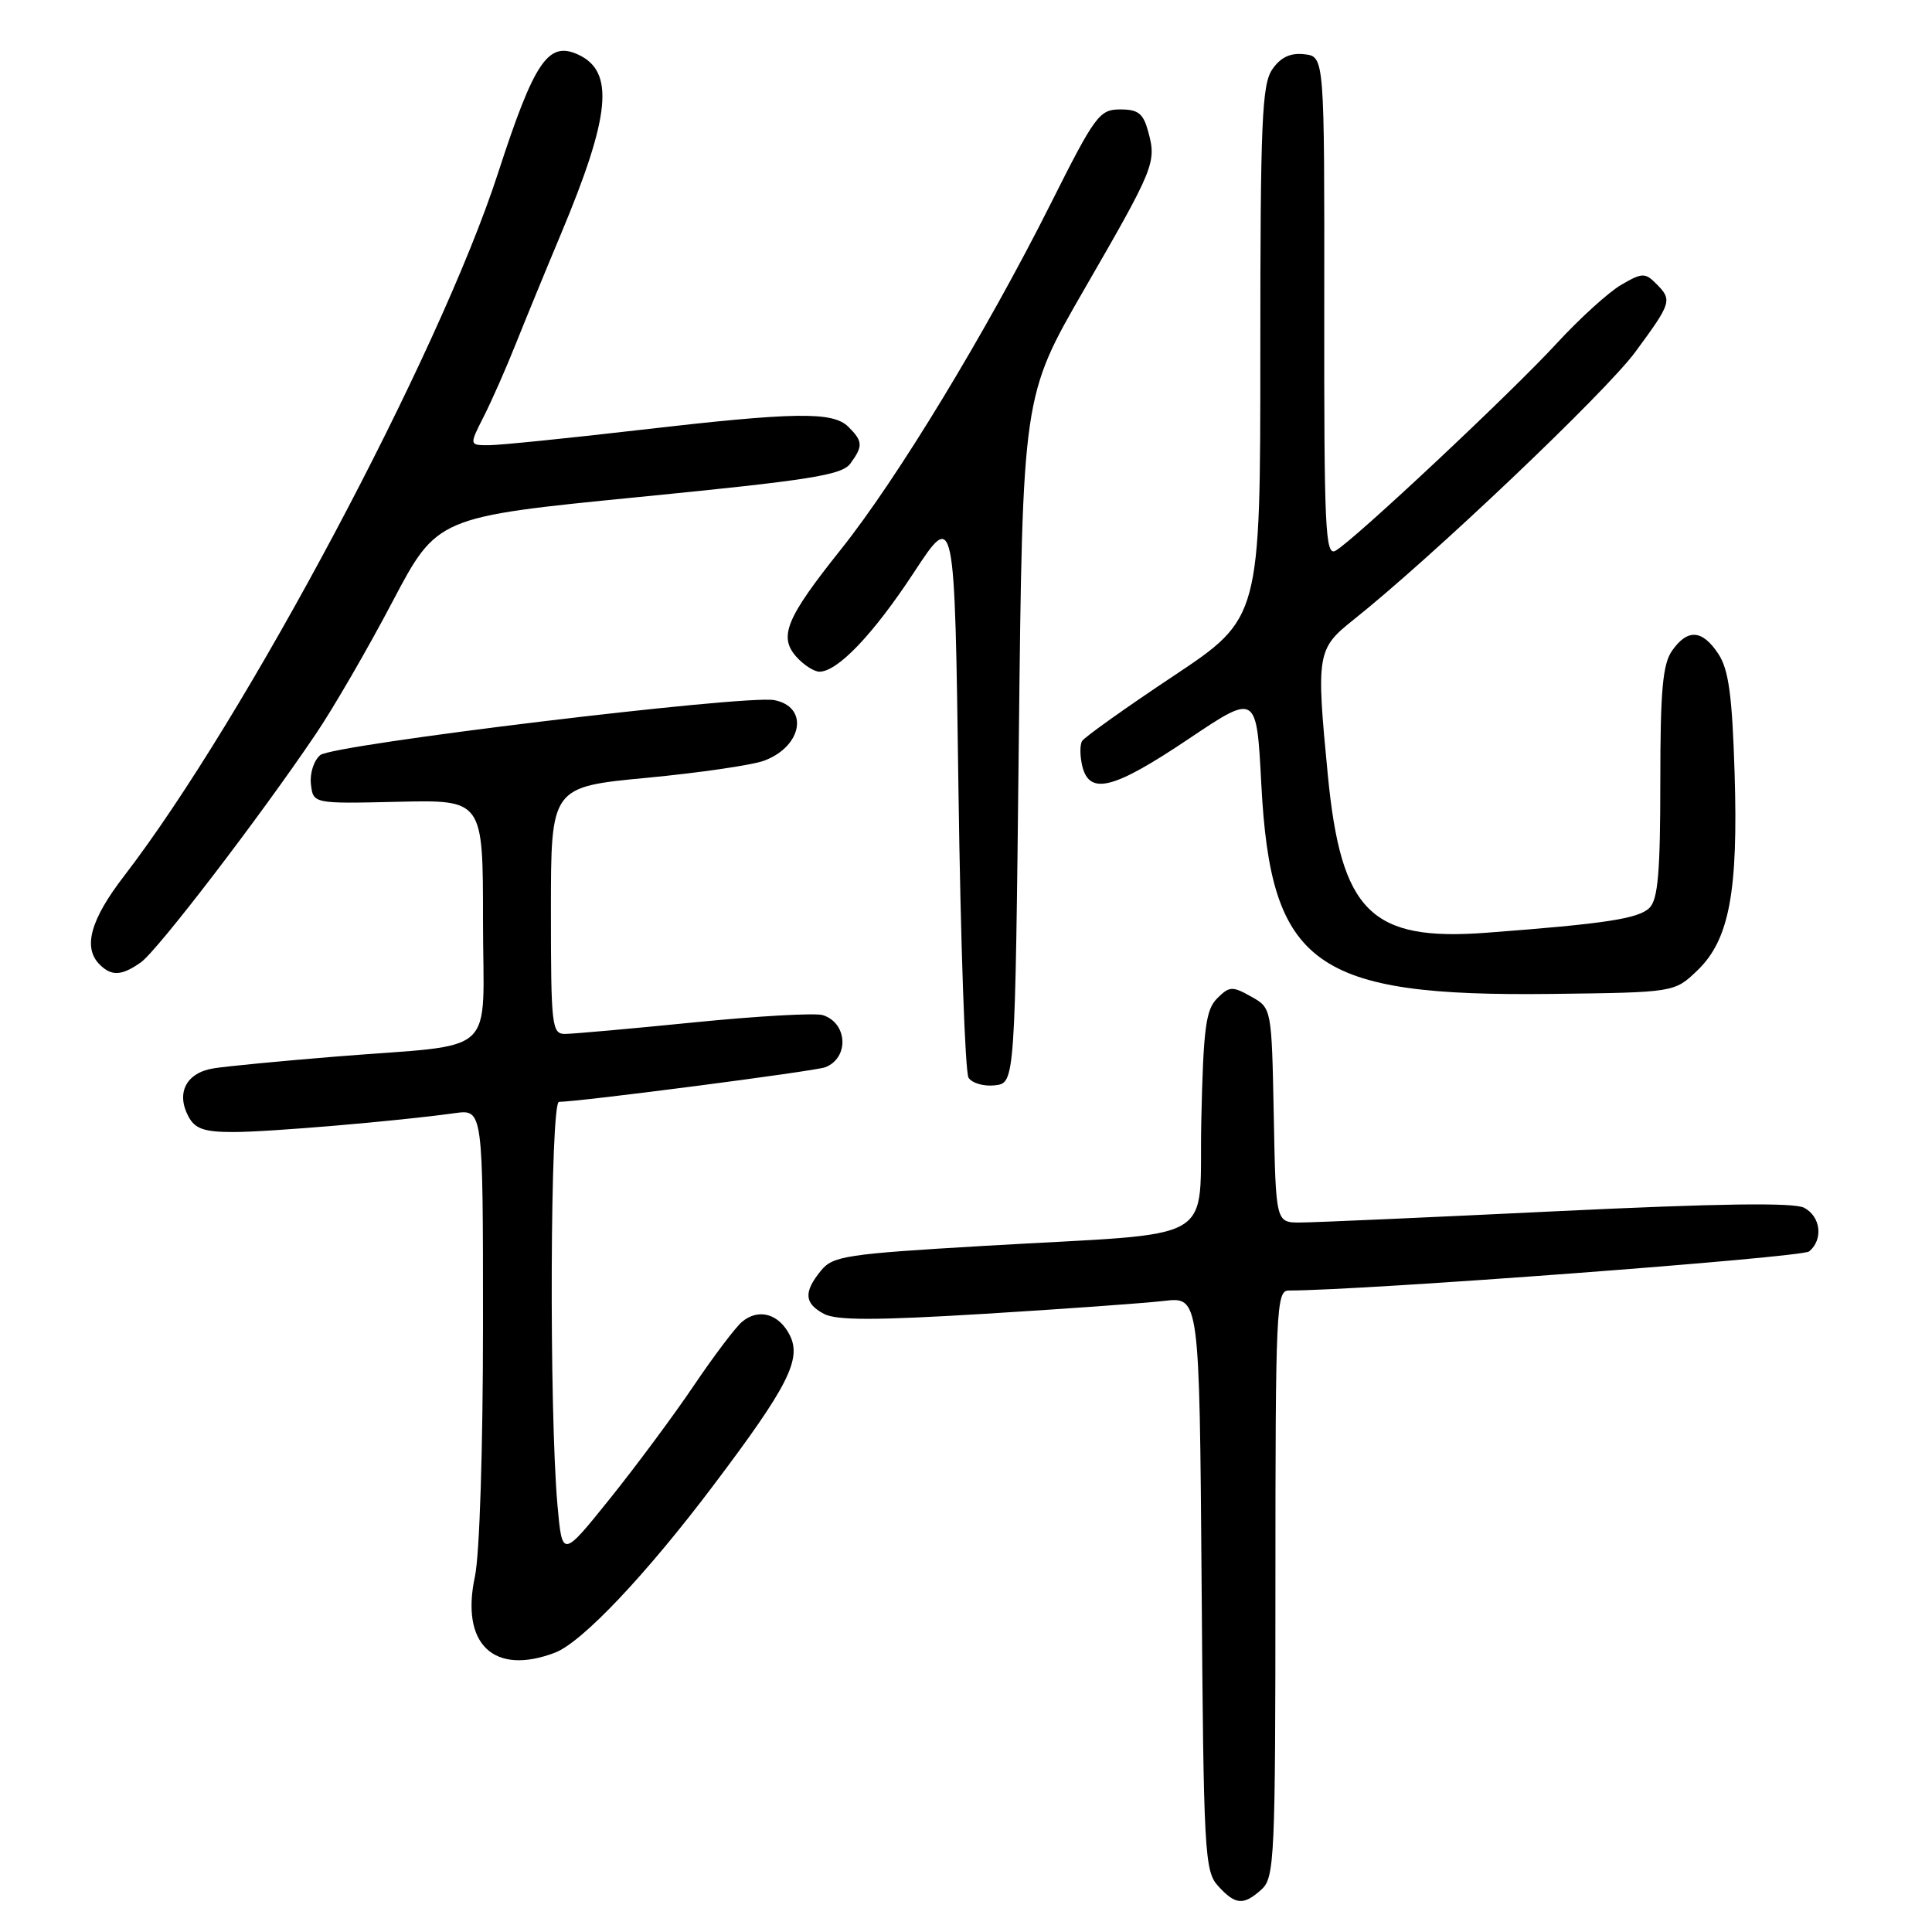 <?xml version="1.0" encoding="UTF-8" standalone="no"?>
<!DOCTYPE svg PUBLIC "-//W3C//DTD SVG 1.1//EN" "http://www.w3.org/Graphics/SVG/1.1/DTD/svg11.dtd" >
<svg xmlns="http://www.w3.org/2000/svg" xmlns:xlink="http://www.w3.org/1999/xlink" version="1.1" viewBox="0 0 256 256">
 <g >
 <path fill="currentColor"
d=" M 167.17 250.35 C 168.88 248.80 169.00 246.21 169.00 209.85 C 169.00 173.52 169.11 171.00 170.75 171.00 C 180.46 171.01 238.75 166.63 239.72 165.82 C 241.61 164.25 241.27 161.22 239.07 160.04 C 237.72 159.32 227.77 159.46 206.32 160.49 C 189.37 161.31 174.05 161.99 172.28 161.99 C 169.05 162.00 169.05 162.00 168.78 147.79 C 168.50 133.57 168.50 133.57 165.78 132.05 C 163.29 130.65 162.90 130.67 161.28 132.29 C 159.77 133.79 159.45 136.28 159.18 148.43 C 158.80 165.21 162.23 163.22 130.50 165.08 C 112.08 166.16 110.36 166.42 108.77 168.38 C 106.46 171.22 106.57 172.70 109.17 174.09 C 110.81 174.97 115.94 174.97 130.42 174.09 C 140.91 173.45 151.62 172.68 154.22 172.38 C 158.93 171.82 158.93 171.82 159.22 209.81 C 159.48 245.53 159.61 247.92 161.40 249.90 C 163.70 252.43 164.77 252.52 167.17 250.35 Z  M 73.53 218.99 C 77.12 217.63 85.64 208.62 94.62 196.70 C 104.40 183.73 106.24 180.11 104.66 176.94 C 103.23 174.08 100.53 173.31 98.33 175.14 C 97.47 175.86 94.59 179.66 91.94 183.59 C 89.29 187.52 84.28 194.27 80.81 198.59 C 74.50 206.44 74.50 206.44 73.87 199.47 C 72.75 186.90 72.90 146.00 74.07 146.00 C 76.72 146.00 107.99 141.94 109.34 141.42 C 112.54 140.19 112.33 135.56 109.03 134.51 C 108.04 134.20 100.37 134.63 91.98 135.47 C 83.59 136.31 75.88 137.00 74.86 137.00 C 73.12 137.00 73.00 135.92 73.00 120.64 C 73.00 104.27 73.00 104.27 85.75 103.06 C 92.76 102.39 99.75 101.37 101.29 100.78 C 106.35 98.86 107.20 93.65 102.59 92.77 C 98.76 92.04 44.13 98.65 42.44 100.05 C 41.59 100.76 41.03 102.48 41.20 103.91 C 41.50 106.50 41.50 106.50 52.75 106.24 C 64.00 105.98 64.00 105.98 64.00 121.94 C 64.00 140.44 66.39 138.23 44.50 140.00 C 37.35 140.58 30.06 141.28 28.31 141.56 C 24.68 142.14 23.29 144.81 24.98 147.96 C 25.85 149.58 27.06 150.00 30.93 150.00 C 35.68 150.00 52.80 148.54 60.25 147.50 C 64.00 146.98 64.00 146.98 64.00 175.44 C 64.00 191.87 63.55 206.01 62.93 208.89 C 61.00 217.87 65.42 222.07 73.53 218.99 Z  M 135.00 98.00 C 135.50 52.50 135.50 52.50 143.63 38.41 C 152.97 22.23 153.25 21.54 152.16 17.50 C 151.50 15.03 150.84 14.50 148.43 14.50 C 145.68 14.50 145.11 15.27 139.22 27.00 C 130.70 43.98 118.83 63.54 111.41 72.82 C 104.14 81.93 103.13 84.38 105.56 87.07 C 106.52 88.13 107.88 89.00 108.58 89.00 C 111.00 89.00 115.73 84.03 121.10 75.85 C 126.50 67.62 126.50 67.62 127.00 104.56 C 127.28 124.88 127.88 142.09 128.34 142.81 C 128.81 143.53 130.38 143.98 131.84 143.81 C 134.50 143.50 134.50 143.50 135.00 98.00 Z  M 224.90 128.60 C 229.14 124.54 230.34 118.16 229.84 102.32 C 229.52 92.14 229.06 88.74 227.70 86.66 C 225.57 83.42 223.62 83.28 221.56 86.22 C 220.31 88.00 220.00 91.51 220.00 103.65 C 220.00 115.53 219.69 119.17 218.57 120.29 C 217.12 121.73 212.77 122.40 197.00 123.59 C 181.63 124.75 177.70 120.85 175.94 102.66 C 174.39 86.69 174.51 85.97 179.30 82.16 C 189.61 73.97 212.74 51.99 216.67 46.66 C 221.53 40.06 221.62 39.76 219.42 37.56 C 217.98 36.12 217.57 36.14 214.82 37.74 C 213.15 38.71 209.31 42.20 206.27 45.50 C 200.21 52.09 179.41 71.59 176.97 72.97 C 175.61 73.74 175.44 70.15 175.47 40.67 C 175.50 7.50 175.50 7.50 172.85 7.19 C 170.99 6.98 169.71 7.57 168.60 9.17 C 167.21 11.15 167.00 16.03 167.00 46.68 C 167.00 81.91 167.00 81.91 155.48 89.58 C 149.15 93.79 143.71 97.67 143.39 98.18 C 143.07 98.69 143.09 100.21 143.42 101.56 C 144.39 105.40 147.58 104.57 157.50 97.91 C 166.50 91.87 166.50 91.87 167.13 103.90 C 168.38 127.95 174.11 132.08 205.69 131.70 C 221.87 131.50 221.87 131.50 224.90 128.60 Z  M 18.65 127.53 C 20.83 126.01 34.45 108.23 41.86 97.24 C 44.19 93.80 48.75 85.92 52.00 79.74 C 57.92 68.50 57.92 68.50 84.64 65.86 C 107.34 63.62 111.56 62.96 112.68 61.42 C 114.37 59.11 114.34 58.48 112.43 56.57 C 110.36 54.50 105.38 54.58 84.50 57.00 C 75.15 58.08 66.30 58.98 64.83 58.99 C 62.17 59.00 62.17 59.00 64.07 55.25 C 65.12 53.19 67.06 48.80 68.37 45.50 C 69.69 42.20 72.37 35.67 74.33 31.00 C 80.92 15.27 81.47 9.45 76.58 7.22 C 72.63 5.42 70.80 8.13 65.97 23.00 C 58.20 46.92 32.52 95.18 16.43 116.09 C 11.98 121.87 10.96 125.56 13.20 127.80 C 14.78 129.38 16.11 129.31 18.65 127.53 Z "/>
</g>
</svg>